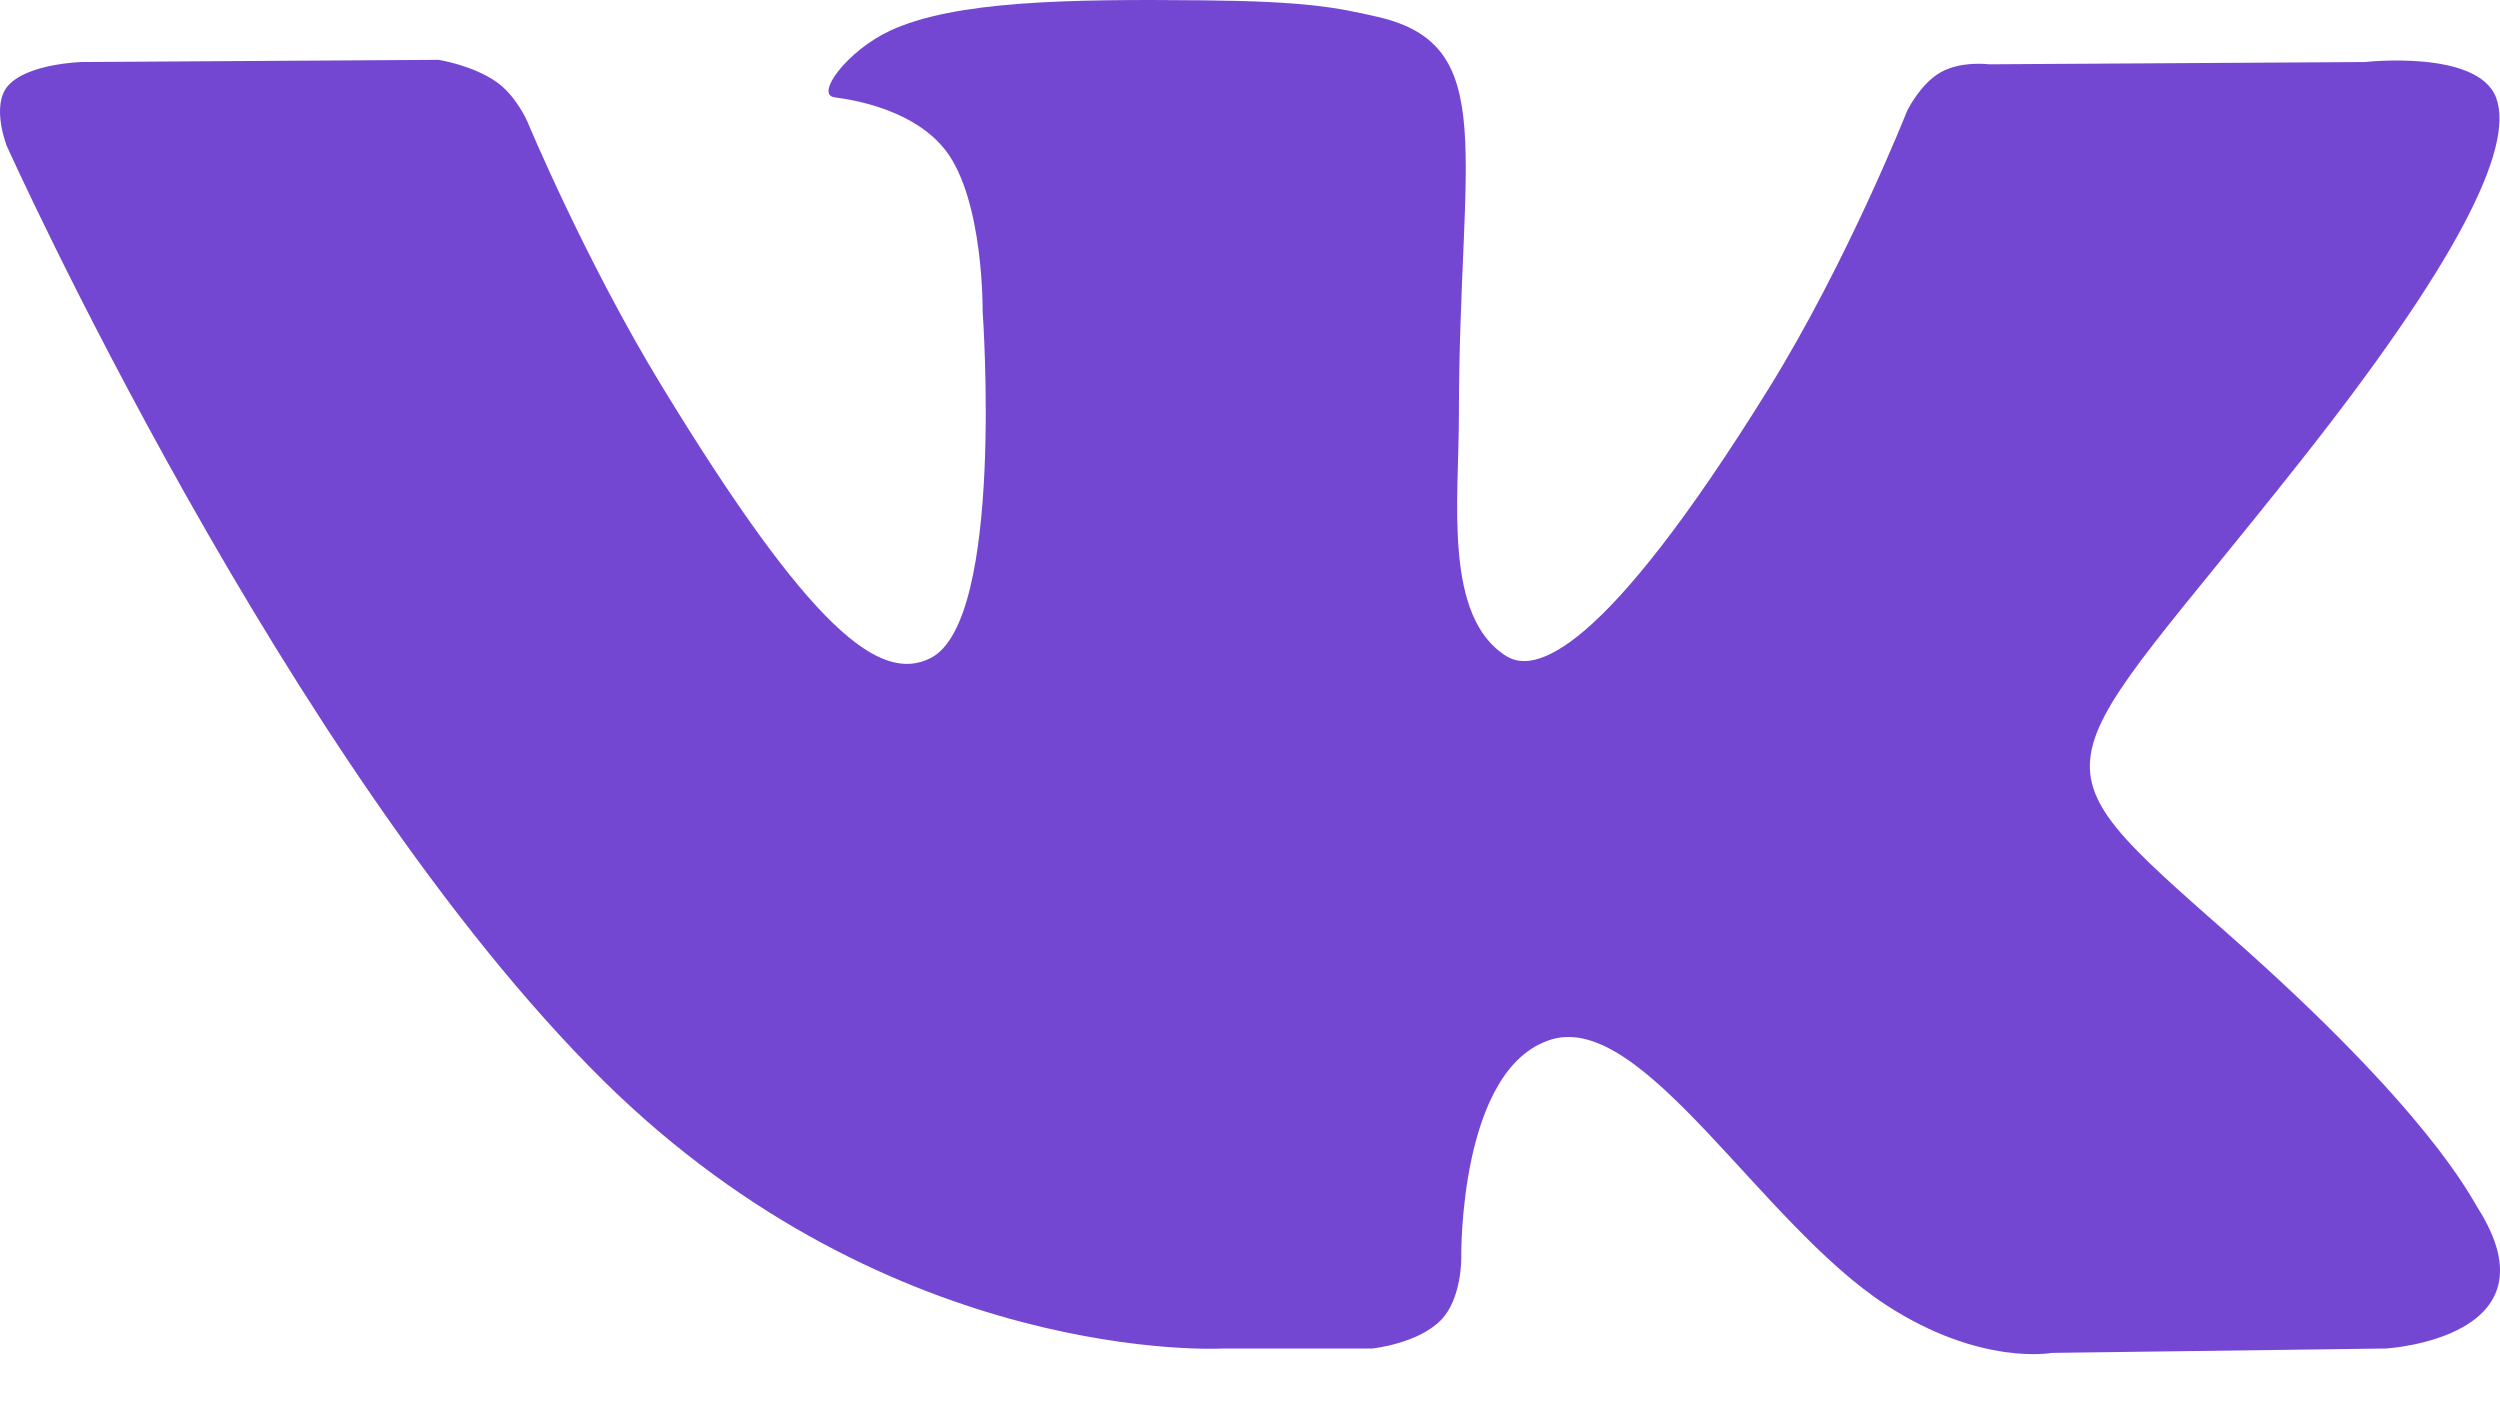 <svg width="32" height="18" fill="none" xmlns="http://www.w3.org/2000/svg"><path fill-rule="evenodd" clip-rule="evenodd" d="M17.57 17.26s.577-.06.873-.362c.27-.276.261-.798.261-.798s-.036-2.435 1.155-2.795c1.174-.354 2.681 2.355 4.28 3.397 1.209.788 2.126.615 2.126.615l4.274-.056s2.236-.13 1.176-1.8c-.088-.136-.618-1.235-3.177-3.49-2.681-2.362-2.321-1.98.906-6.065C31.41 3.42 32.195 1.9 31.95 1.25c-.233-.62-1.68-.456-1.68-.456l-4.81.029s-.358-.047-.622.104c-.259.147-.426.49-.426.49s-.76 1.924-1.776 3.562c-2.143 3.453-3 3.636-3.35 3.422-.815-.5-.612-2.009-.612-3.08 0-3.348.536-4.744-1.04-5.105-.523-.12-.908-.199-2.247-.212-1.716-.017-3.169.006-3.992.388-.548.254-.97.821-.712.854.318.04 1.037.184 1.42.678.492.637.475 2.067.475 2.067s.283 3.94-.662 4.43c-.648.335-1.537-.35-3.448-3.484-.978-1.605-1.717-3.379-1.717-3.379s-.142-.331-.397-.51c-.309-.215-.74-.282-.74-.282l-4.57.028s-.688.018-.94.302c-.224.251-.017.773-.017.773s3.58 7.951 7.633 11.96c3.717 3.673 7.937 3.432 7.937 3.432h1.912z" fill="#7447D3"/></svg>